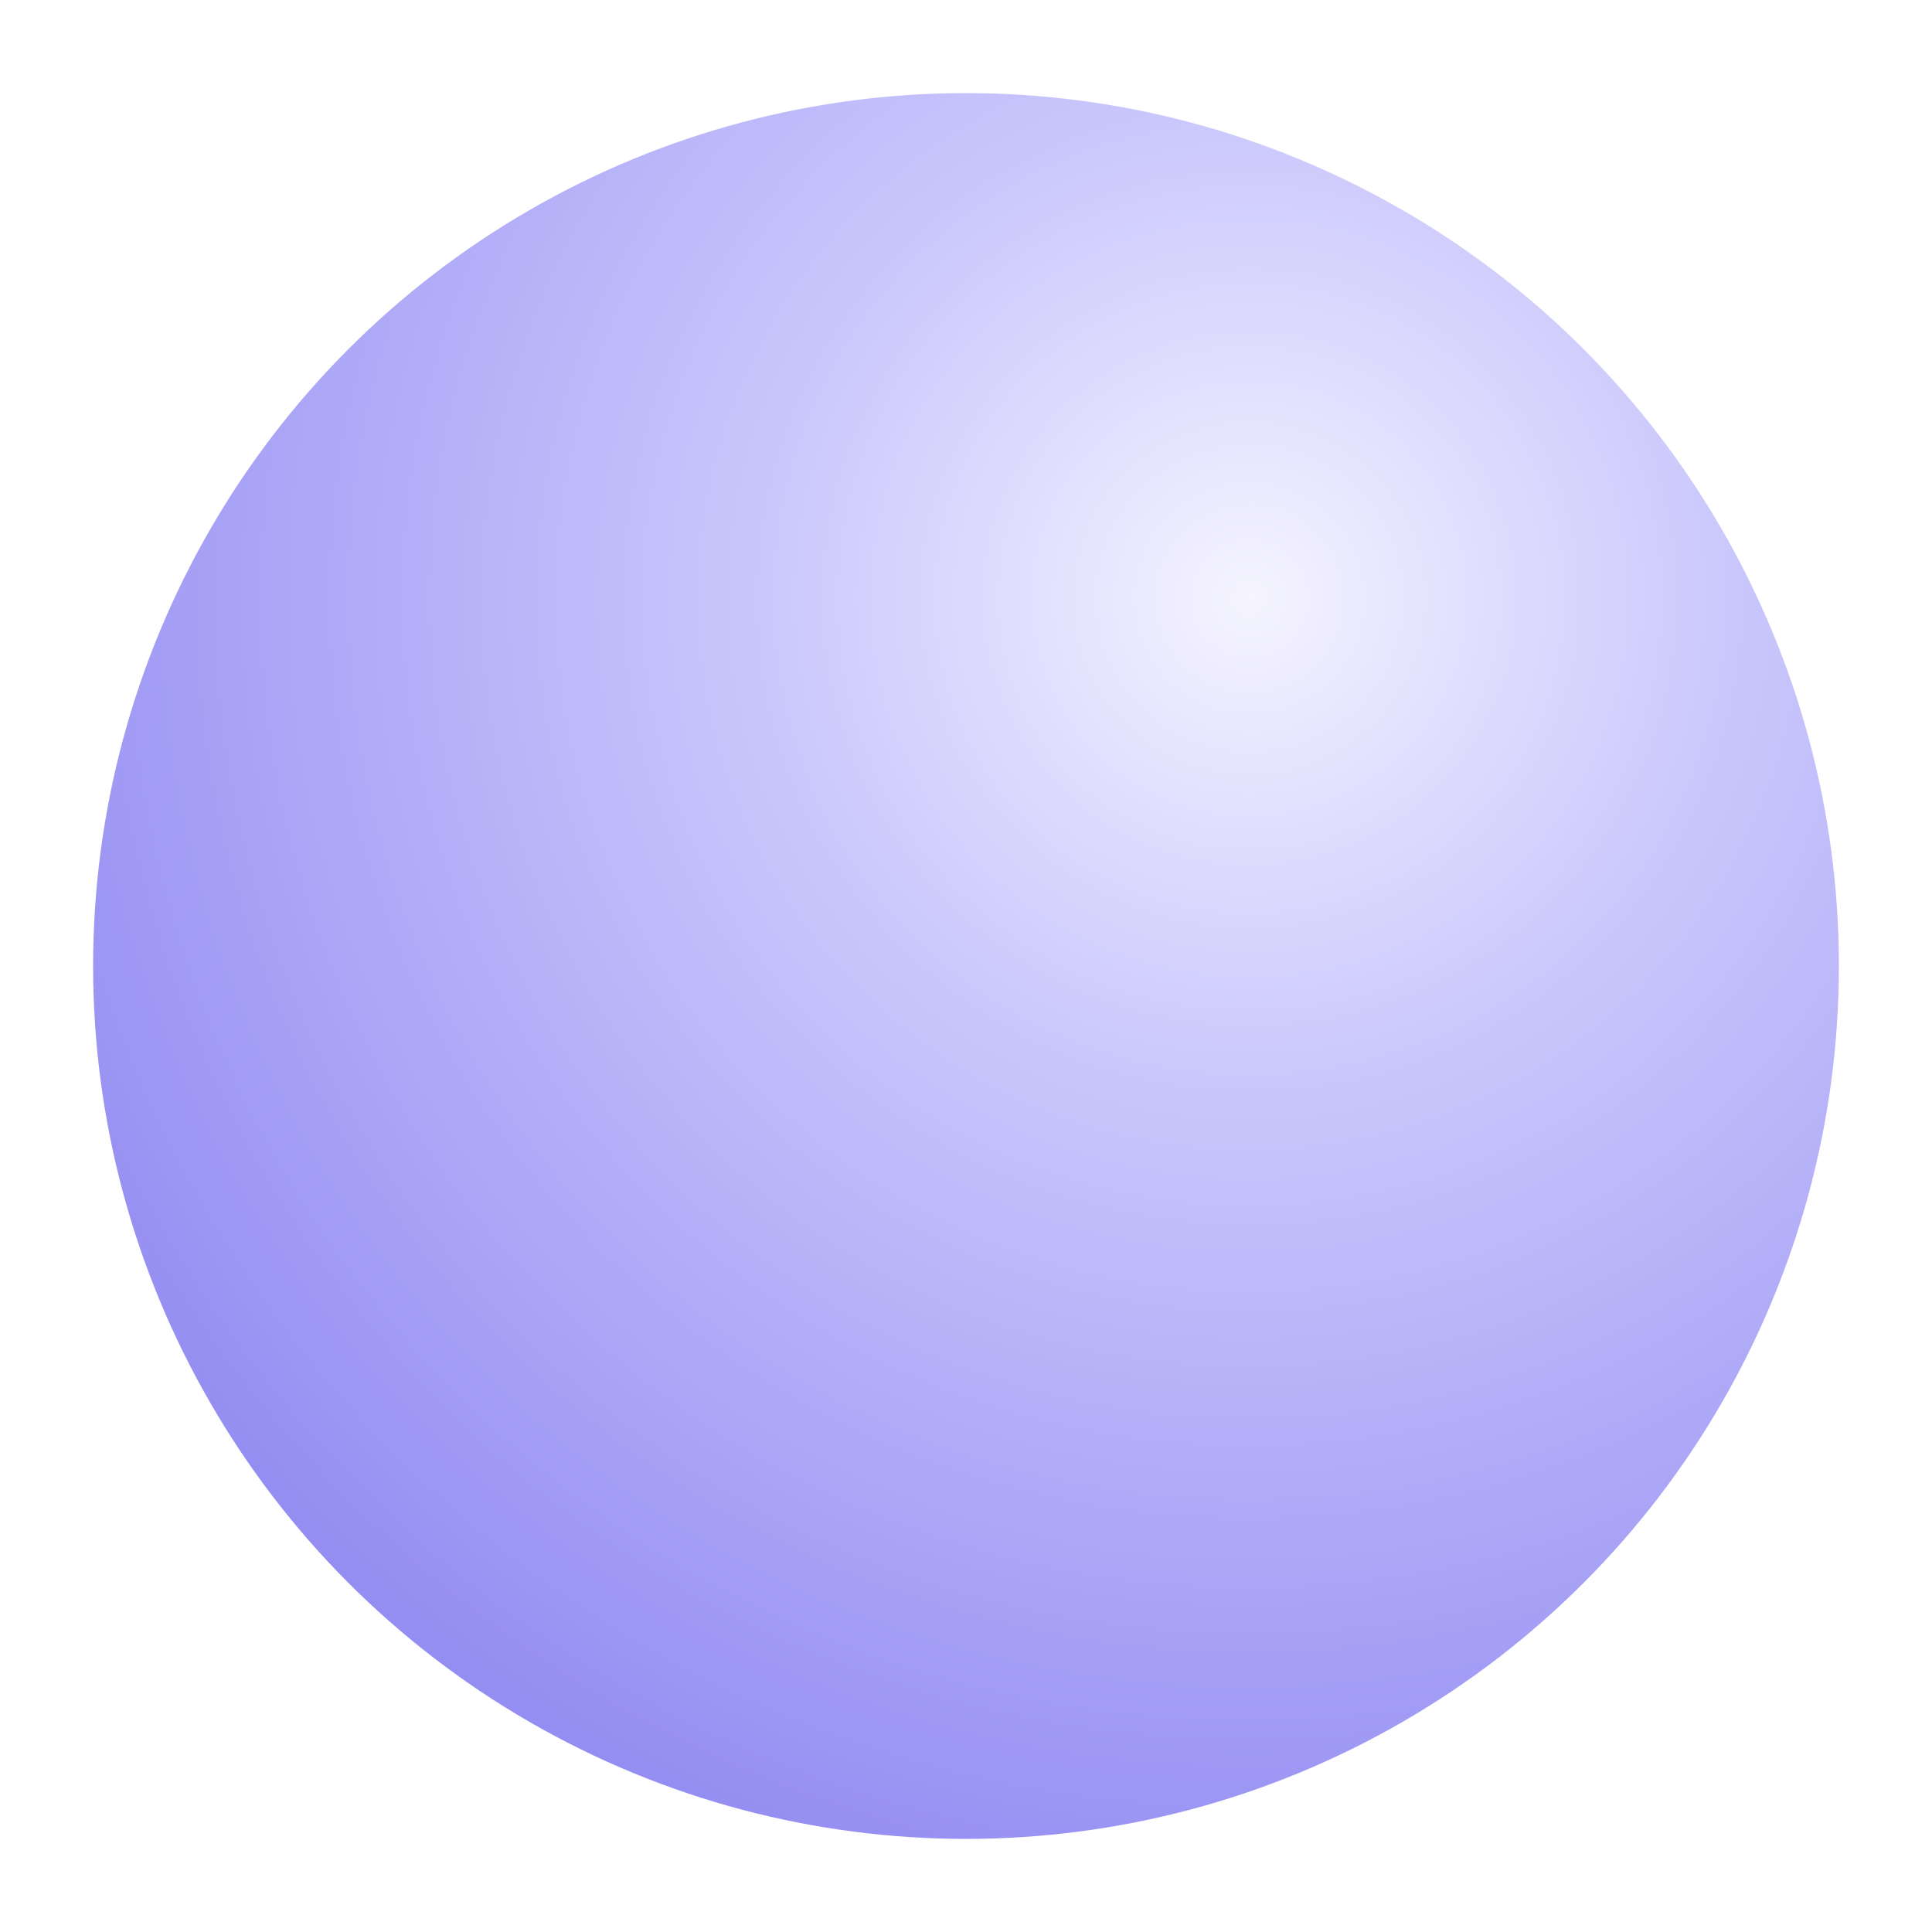 <svg width="166" height="166" viewBox="0 0 166 166" fill="none" xmlns="http://www.w3.org/2000/svg">
<g filter="url(#filter0_d_66_102)">
<circle cx="83" cy="77" r="75" fill="url(#paint0_radial_66_102)"/>
</g>
<defs>
<filter id="filter0_d_66_102" x="0" y="0" width="166" height="166" filterUnits="userSpaceOnUse" color-interpolation-filters="sRGB">
<feFlood flood-opacity="0" result="BackgroundImageFix"/>
<feColorMatrix in="SourceAlpha" type="matrix" values="0 0 0 0 0 0 0 0 0 0 0 0 0 0 0 0 0 0 127 0" result="hardAlpha"/>
<feOffset dy="6"/>
<feGaussianBlur stdDeviation="4"/>
<feComposite in2="hardAlpha" operator="out"/>
<feColorMatrix type="matrix" values="0 0 0 0 0 0 0 0 0 0 0 0 0 0 0 0 0 0 0.1 0"/>
<feBlend mode="normal" in2="BackgroundImageFix" result="effect1_dropShadow_66_102"/>
<feBlend mode="normal" in="SourceGraphic" in2="effect1_dropShadow_66_102" result="shape"/>
</filter>
<radialGradient id="paint0_radial_66_102" cx="0" cy="0" r="1" gradientUnits="userSpaceOnUse" gradientTransform="translate(107 45.5) rotate(122.024) scale(121.635)">
<stop stop-color="#F5F4FF"/>
<stop offset="0.339" stop-color="#CAC7FC"/>
<stop offset="1" stop-color="#8E87F1"/>
</radialGradient>
</defs>
</svg>
